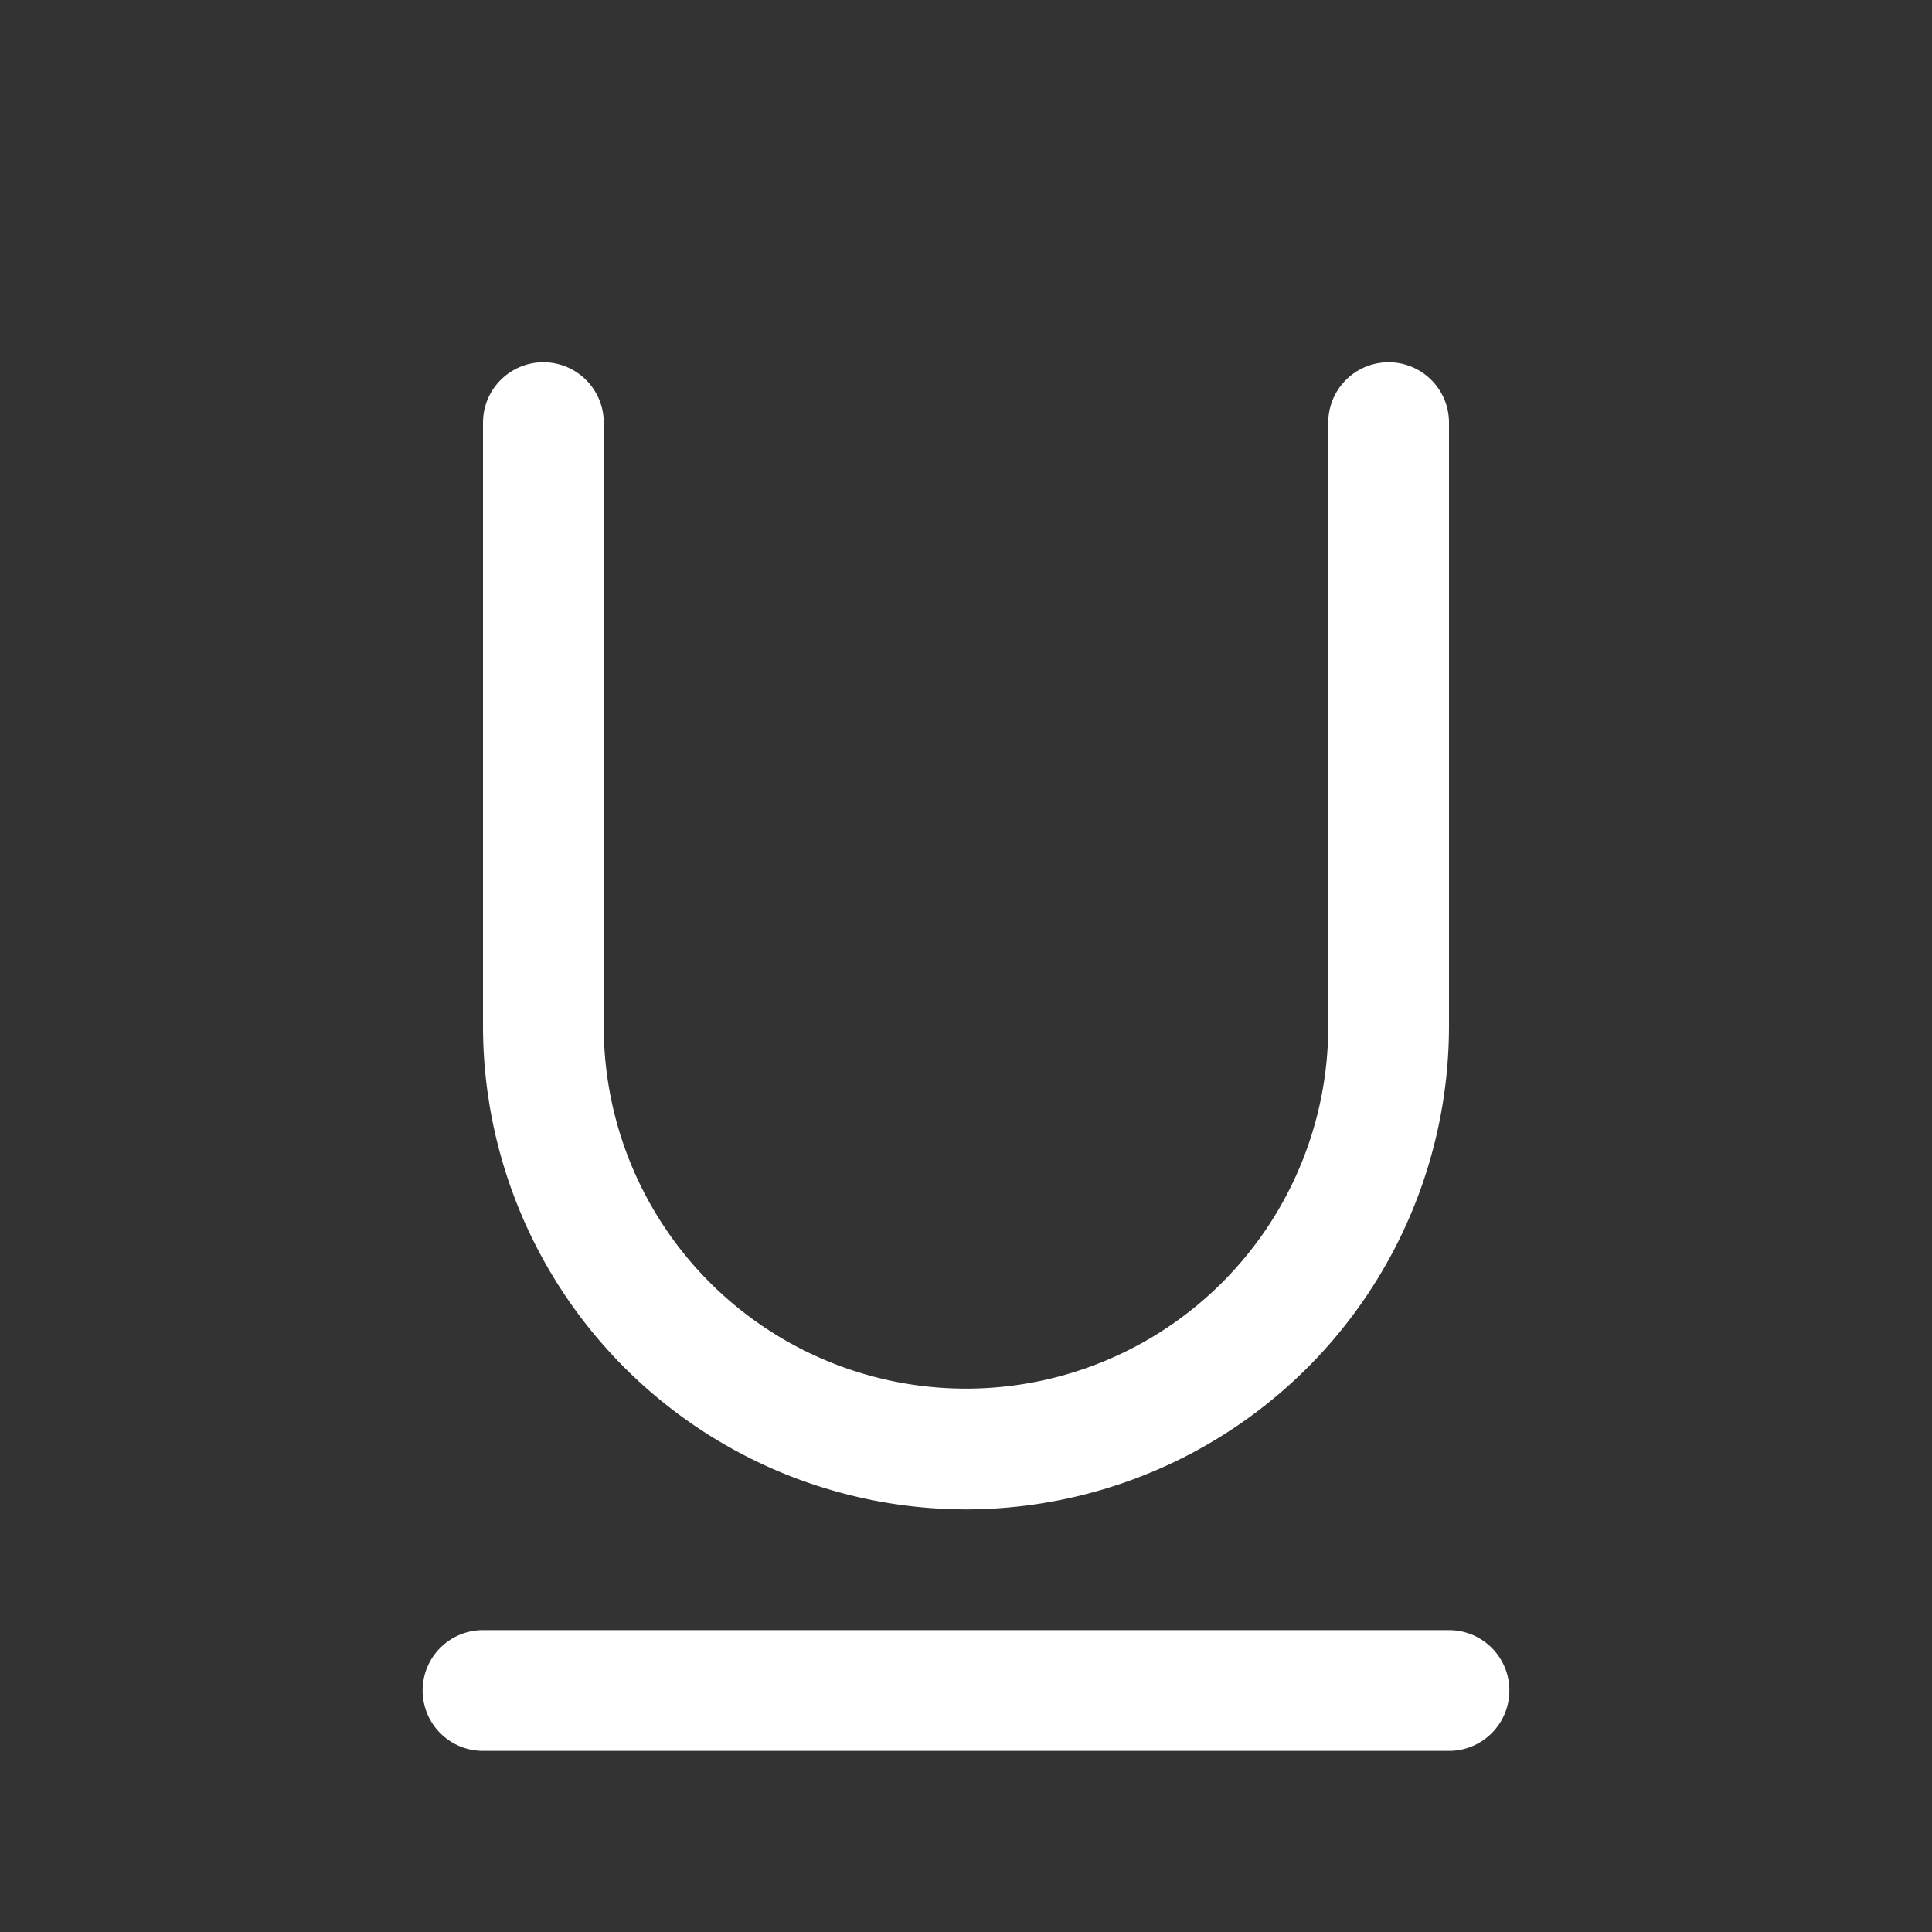 <svg xmlns="http://www.w3.org/2000/svg" viewBox="0 0 256 256" fill="#ffffff"><rect x="0" y="0" width="256" height="256" fill="#333333" stroke="none"/><path d="M200,224a8,8,0,0,1-8,8H64a8,8,0,0,1,0-16H192A8,8,0,0,1,200,224Zm-72-24a64.07,64.07,0,0,0,64-64V56a8,8,0,0,0-16,0v80a48,48,0,0,1-96,0V56a8,8,0,0,0-16,0v80A64.07,64.07,0,0,0,128,200Z"/></svg>